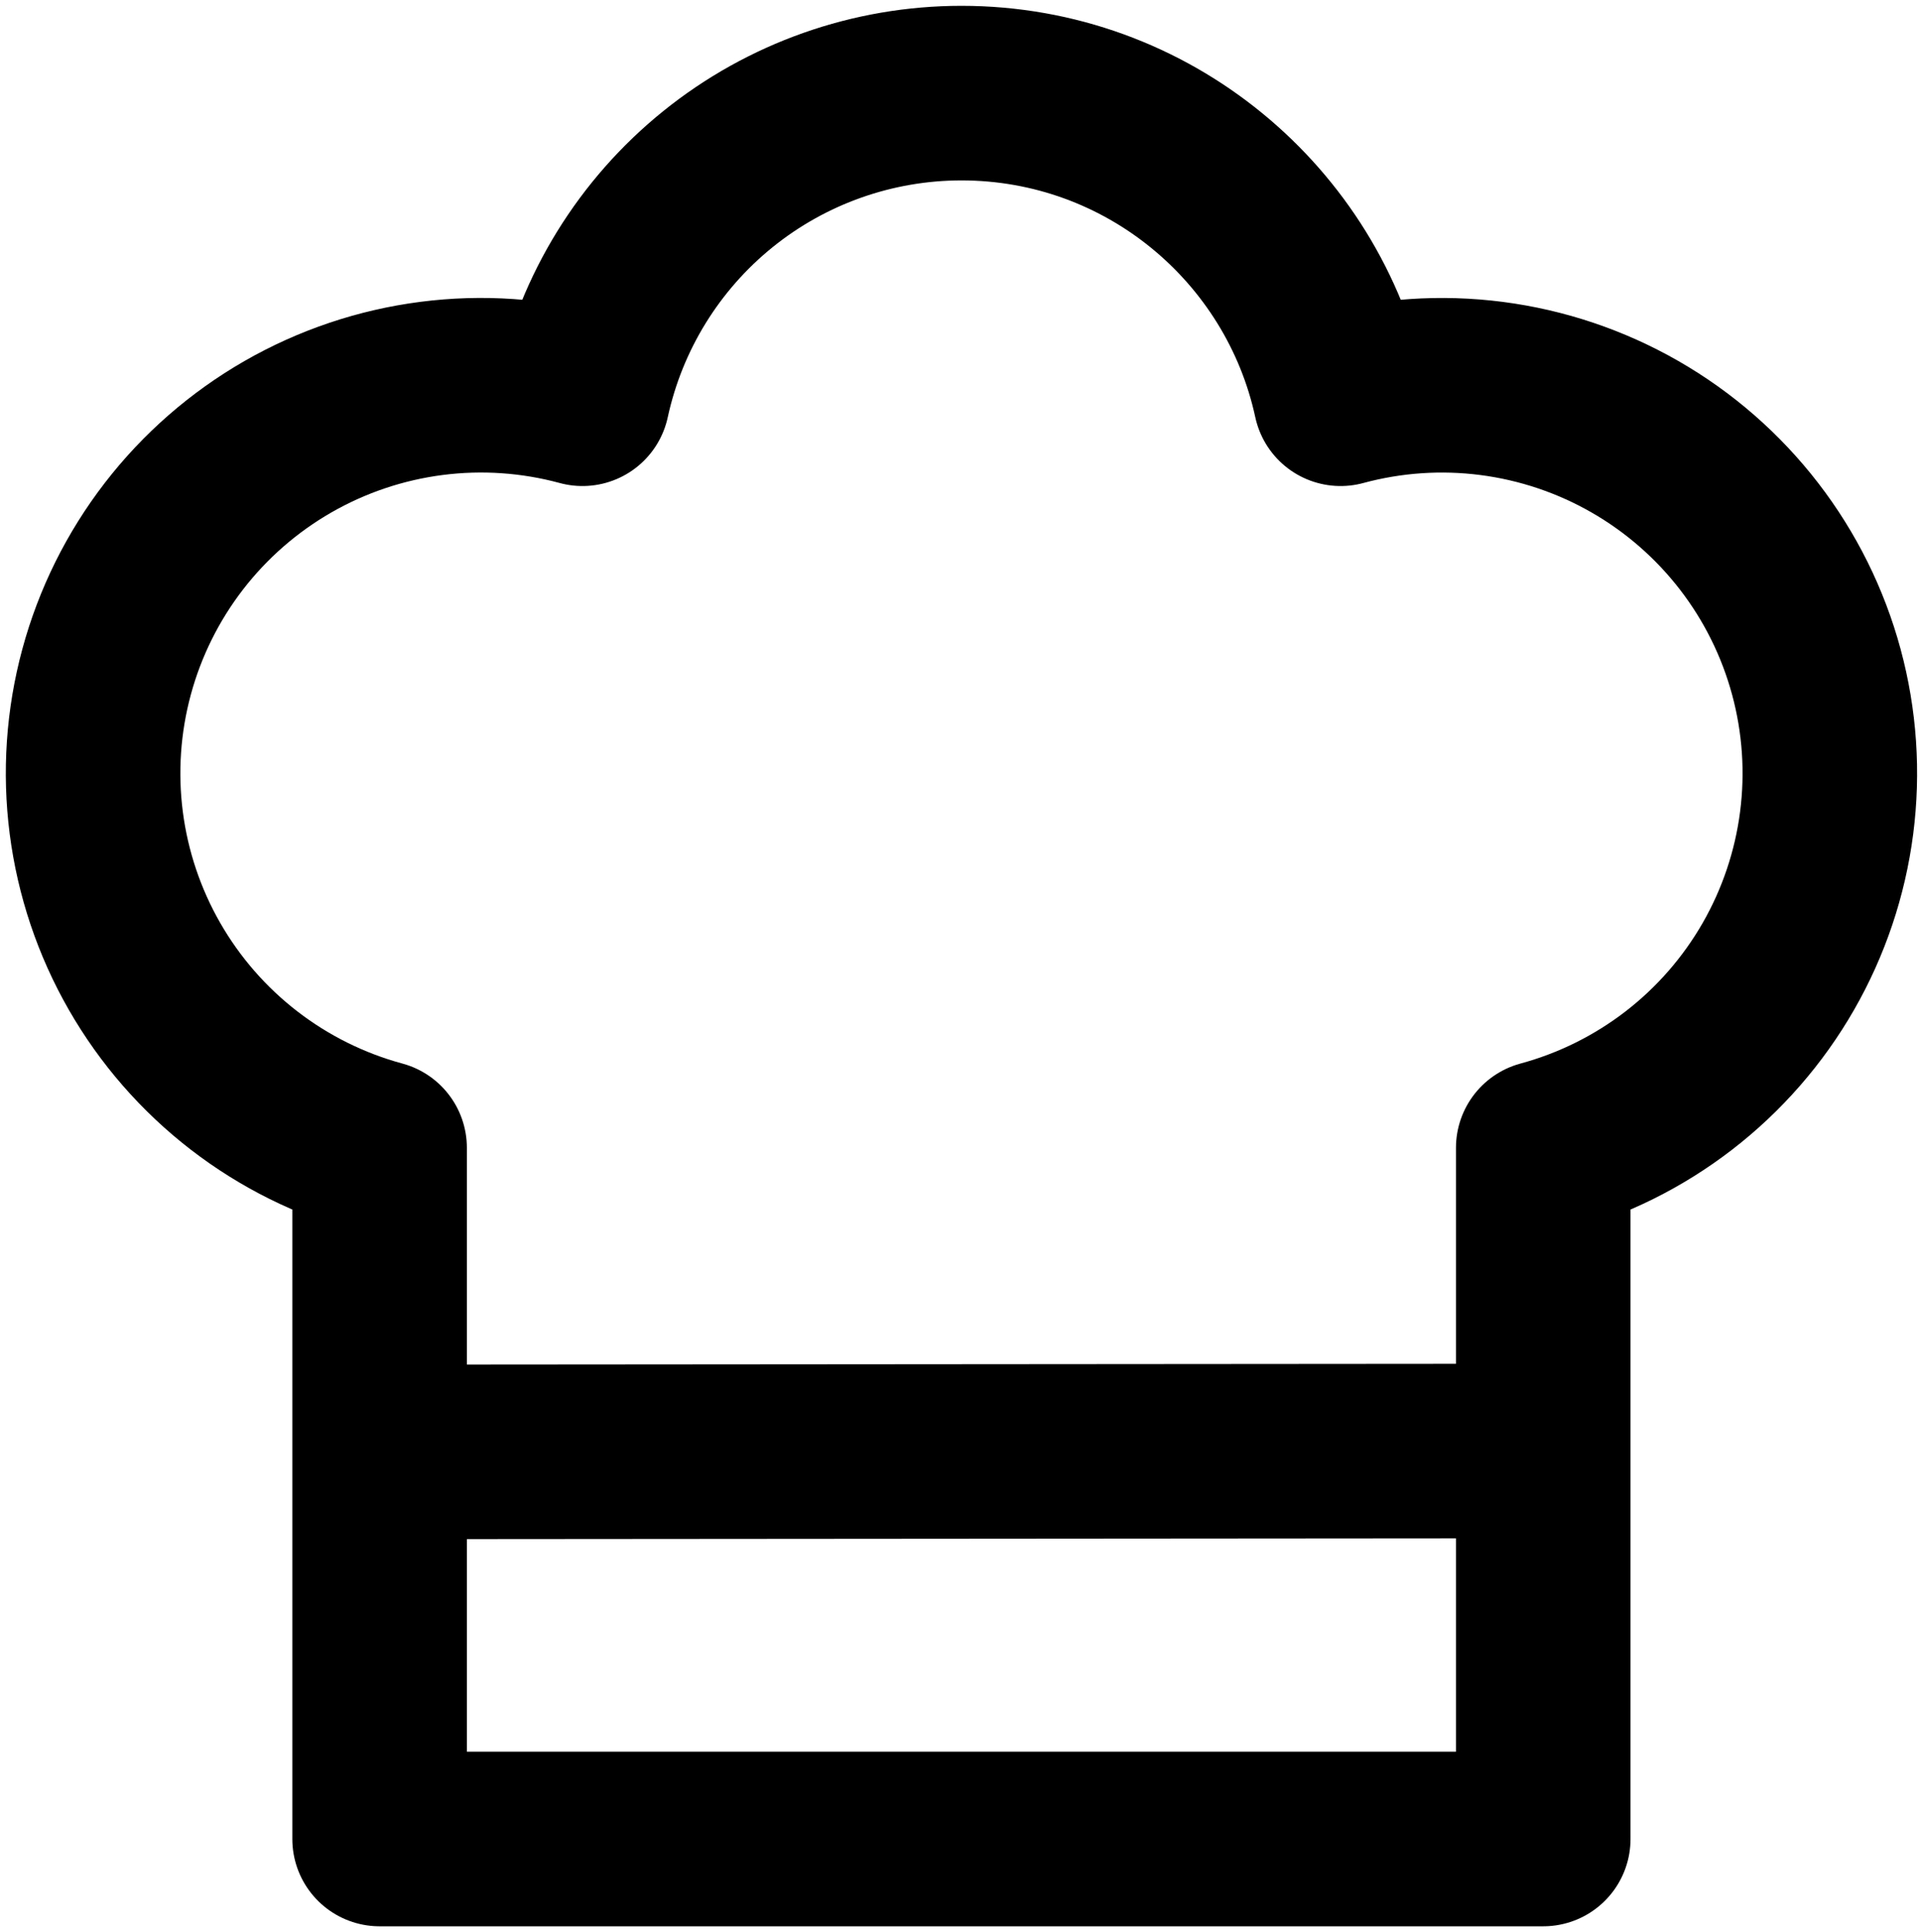 <svg width="165" height="166" viewBox="0 0 165 166" fill="none" xmlns="http://www.w3.org/2000/svg">
<path d="M33.964 124.742L132.622 124.667M82.622 8C98.606 8 111.956 19.25 115.206 34.258C119.431 33.115 123.841 32.815 128.183 33.375C132.525 33.936 136.713 35.346 140.51 37.526C144.307 39.705 147.637 42.611 150.311 46.078C152.985 49.544 154.949 53.503 156.093 57.729C157.237 61.955 157.537 66.365 156.976 70.707C156.415 75.048 155.005 79.237 152.826 83.034C150.646 86.831 147.74 90.161 144.274 92.835C140.807 95.508 136.848 97.473 132.622 98.617V158H32.622V98.617C28.396 97.472 24.437 95.506 20.971 92.831C17.505 90.157 14.6 86.826 12.421 83.028C10.242 79.231 8.833 75.041 8.273 70.699C7.714 66.357 8.015 61.947 9.16 57.721C10.304 53.495 12.27 49.536 14.945 46.07C17.62 42.604 20.951 39.699 24.748 37.52C28.546 35.341 32.735 33.932 37.078 33.372C41.42 32.812 45.83 33.114 50.056 34.258C51.671 26.821 55.782 20.161 61.707 15.384C67.631 10.607 75.012 8.002 82.622 8Z" stroke="black" stroke-width="15" stroke-linecap="round" stroke-linejoin="round"/>
</svg>
